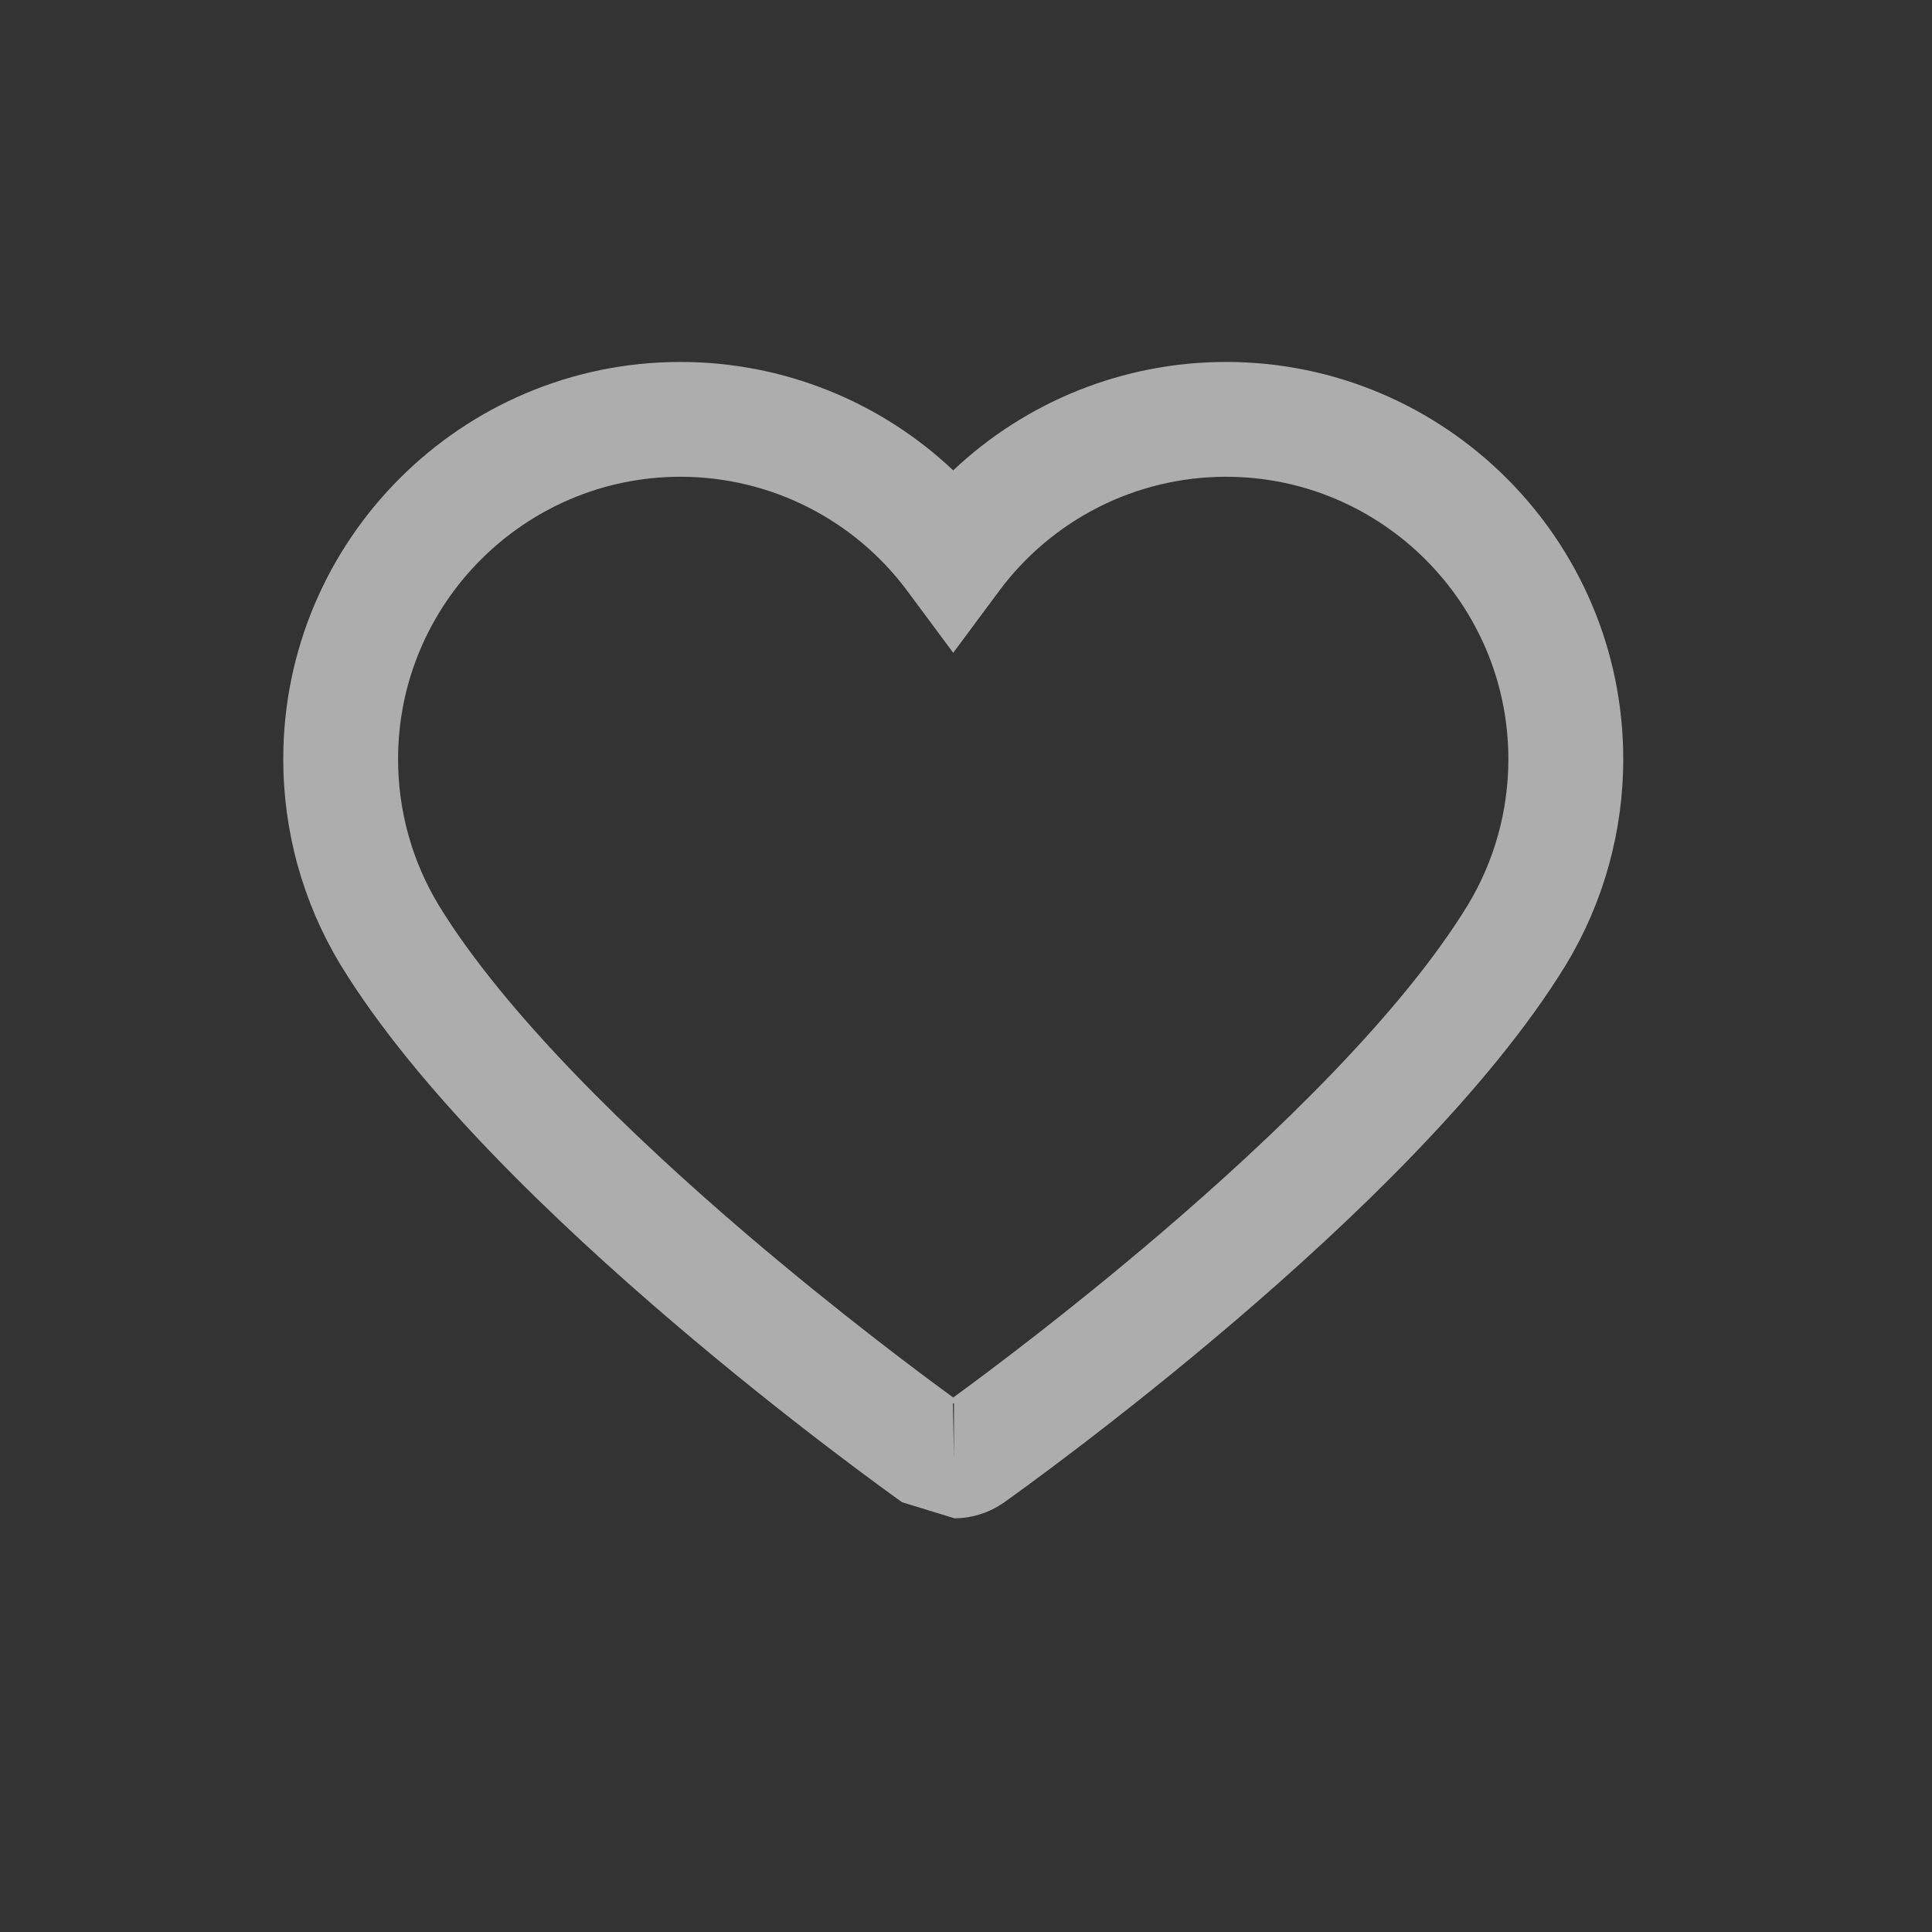 <svg width="26" height="26" viewBox="0 0 26 26" fill="none" xmlns="http://www.w3.org/2000/svg">
<rect x="0" y="0" width="26" height="26" fill="#333333" stroke="none"/>
<path fill-rule="evenodd" clip-rule="evenodd" d="M9.157 6.416C7.063 6.416 5.357 8.122 5.357 10.216C5.357 10.91 5.545 11.586 5.9 12.175L5.907 12.187C6.798 13.639 8.494 15.282 10.055 16.615C11.284 17.663 12.38 18.481 12.828 18.807C13.276 18.481 14.372 17.663 15.601 16.614C17.163 15.281 18.86 13.638 19.75 12.185L19.752 12.182L19.756 12.175C20.111 11.586 20.299 10.91 20.299 10.216C20.299 8.122 18.593 6.416 16.499 6.416C15.286 6.416 14.16 6.993 13.448 7.95L12.828 8.785L12.208 7.95C11.497 6.993 10.37 6.416 9.157 6.416ZM19.747 12.191C19.746 12.193 19.745 12.194 19.745 12.194L19.745 12.193L19.747 12.191ZM12.824 18.887C12.826 18.887 12.827 18.887 12.828 18.887C12.83 18.887 12.831 18.887 12.832 18.887C12.834 18.888 12.836 18.888 12.838 18.888V19.635L12.831 19.245L12.828 19.099L12.824 18.887ZM12.846 20.433C13.076 20.431 13.311 20.362 13.515 20.217C13.635 20.132 15.012 19.15 16.605 17.79C18.177 16.448 20.037 14.673 21.065 12.997C21.072 12.986 21.078 12.976 21.082 12.97L21.084 12.966C21.582 12.137 21.845 11.187 21.845 10.216C21.845 7.268 19.447 4.871 16.499 4.871C15.112 4.871 13.806 5.406 12.828 6.33C11.85 5.406 10.544 4.871 9.157 4.871C6.209 4.871 3.812 7.268 3.812 10.216C3.812 11.189 4.076 12.142 4.576 12.973L4.585 12.987L4.587 12.991C5.614 14.668 7.478 16.446 9.052 17.79C10.644 19.149 12.02 20.131 12.141 20.217M19.745 12.194C19.744 12.195 19.744 12.195 19.745 12.194Z" fill="white" fill-opacity="0.6"/>
</svg>
